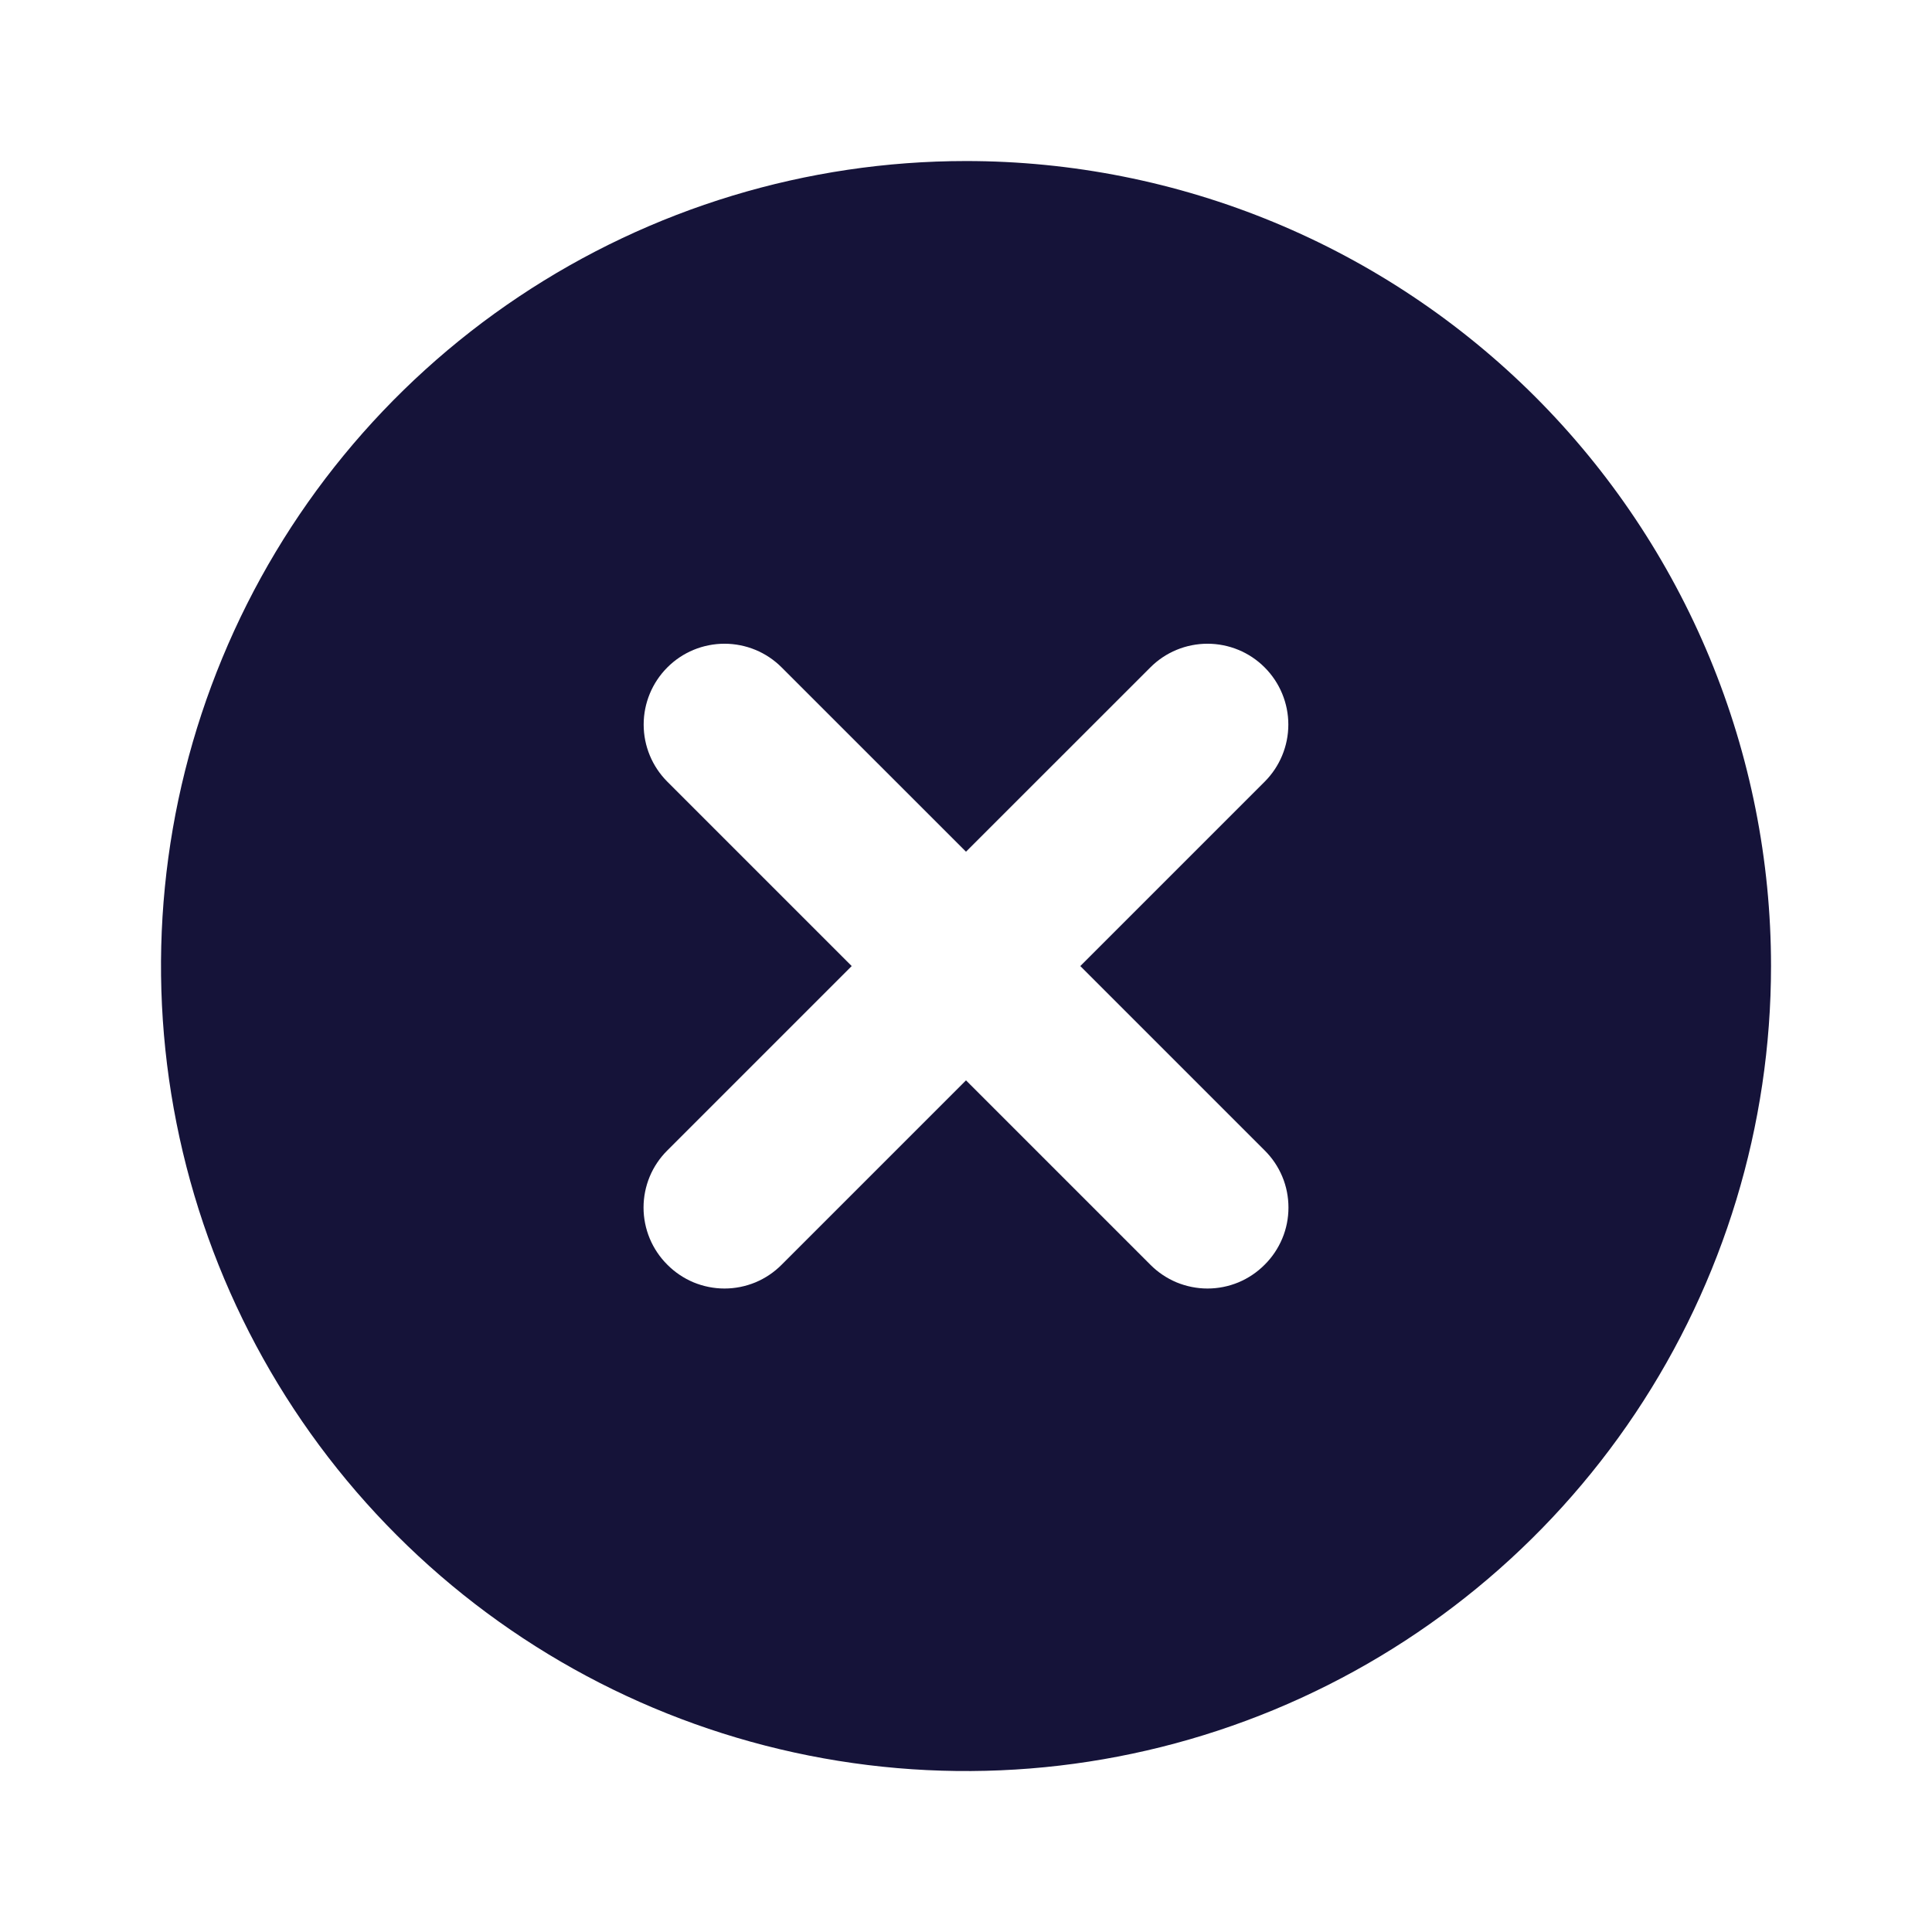 <svg width="31" height="31" viewBox="0 0 31 31" fill="none" xmlns="http://www.w3.org/2000/svg">
<path d="M15.5 2.584C12.945 2.584 10.448 3.342 8.324 4.761C6.2 6.18 4.544 8.197 3.567 10.558C2.589 12.918 2.333 15.515 2.832 18.021C3.33 20.526 4.56 22.828 6.367 24.634C8.173 26.441 10.475 27.671 12.98 28.169C15.486 28.668 18.083 28.412 20.443 27.434C22.803 26.456 24.821 24.801 26.24 22.677C27.659 20.553 28.417 18.055 28.417 15.501C28.417 13.804 28.083 12.125 27.434 10.558C26.785 8.991 25.833 7.567 24.634 6.367C23.434 5.168 22.01 4.216 20.443 3.567C18.876 2.918 17.196 2.584 15.5 2.584ZM20.292 18.459C20.413 18.579 20.509 18.721 20.575 18.879C20.641 19.036 20.674 19.205 20.674 19.376C20.674 19.546 20.641 19.715 20.575 19.872C20.509 20.03 20.413 20.173 20.292 20.293C20.172 20.414 20.029 20.51 19.872 20.576C19.715 20.641 19.546 20.675 19.375 20.675C19.205 20.675 19.036 20.641 18.878 20.576C18.721 20.51 18.578 20.414 18.458 20.293L15.5 17.335L12.542 20.293C12.422 20.414 12.279 20.51 12.122 20.576C11.964 20.641 11.796 20.675 11.625 20.675C11.455 20.675 11.286 20.641 11.128 20.576C10.971 20.51 10.828 20.414 10.708 20.293C10.587 20.173 10.491 20.03 10.425 19.872C10.36 19.715 10.326 19.546 10.326 19.376C10.326 19.205 10.36 19.036 10.425 18.879C10.491 18.721 10.587 18.579 10.708 18.459L13.666 15.501L10.708 12.543C10.465 12.3 10.328 11.97 10.328 11.626C10.328 11.282 10.465 10.952 10.708 10.709C10.951 10.465 11.281 10.329 11.625 10.329C11.969 10.329 12.299 10.465 12.542 10.709L15.5 13.666L18.458 10.709C18.701 10.465 19.031 10.329 19.375 10.329C19.719 10.329 20.049 10.465 20.292 10.709C20.535 10.952 20.672 11.282 20.672 11.626C20.672 11.97 20.535 12.3 20.292 12.543L17.334 15.501L20.292 18.459Z" fill="#151339"/>
</svg>
